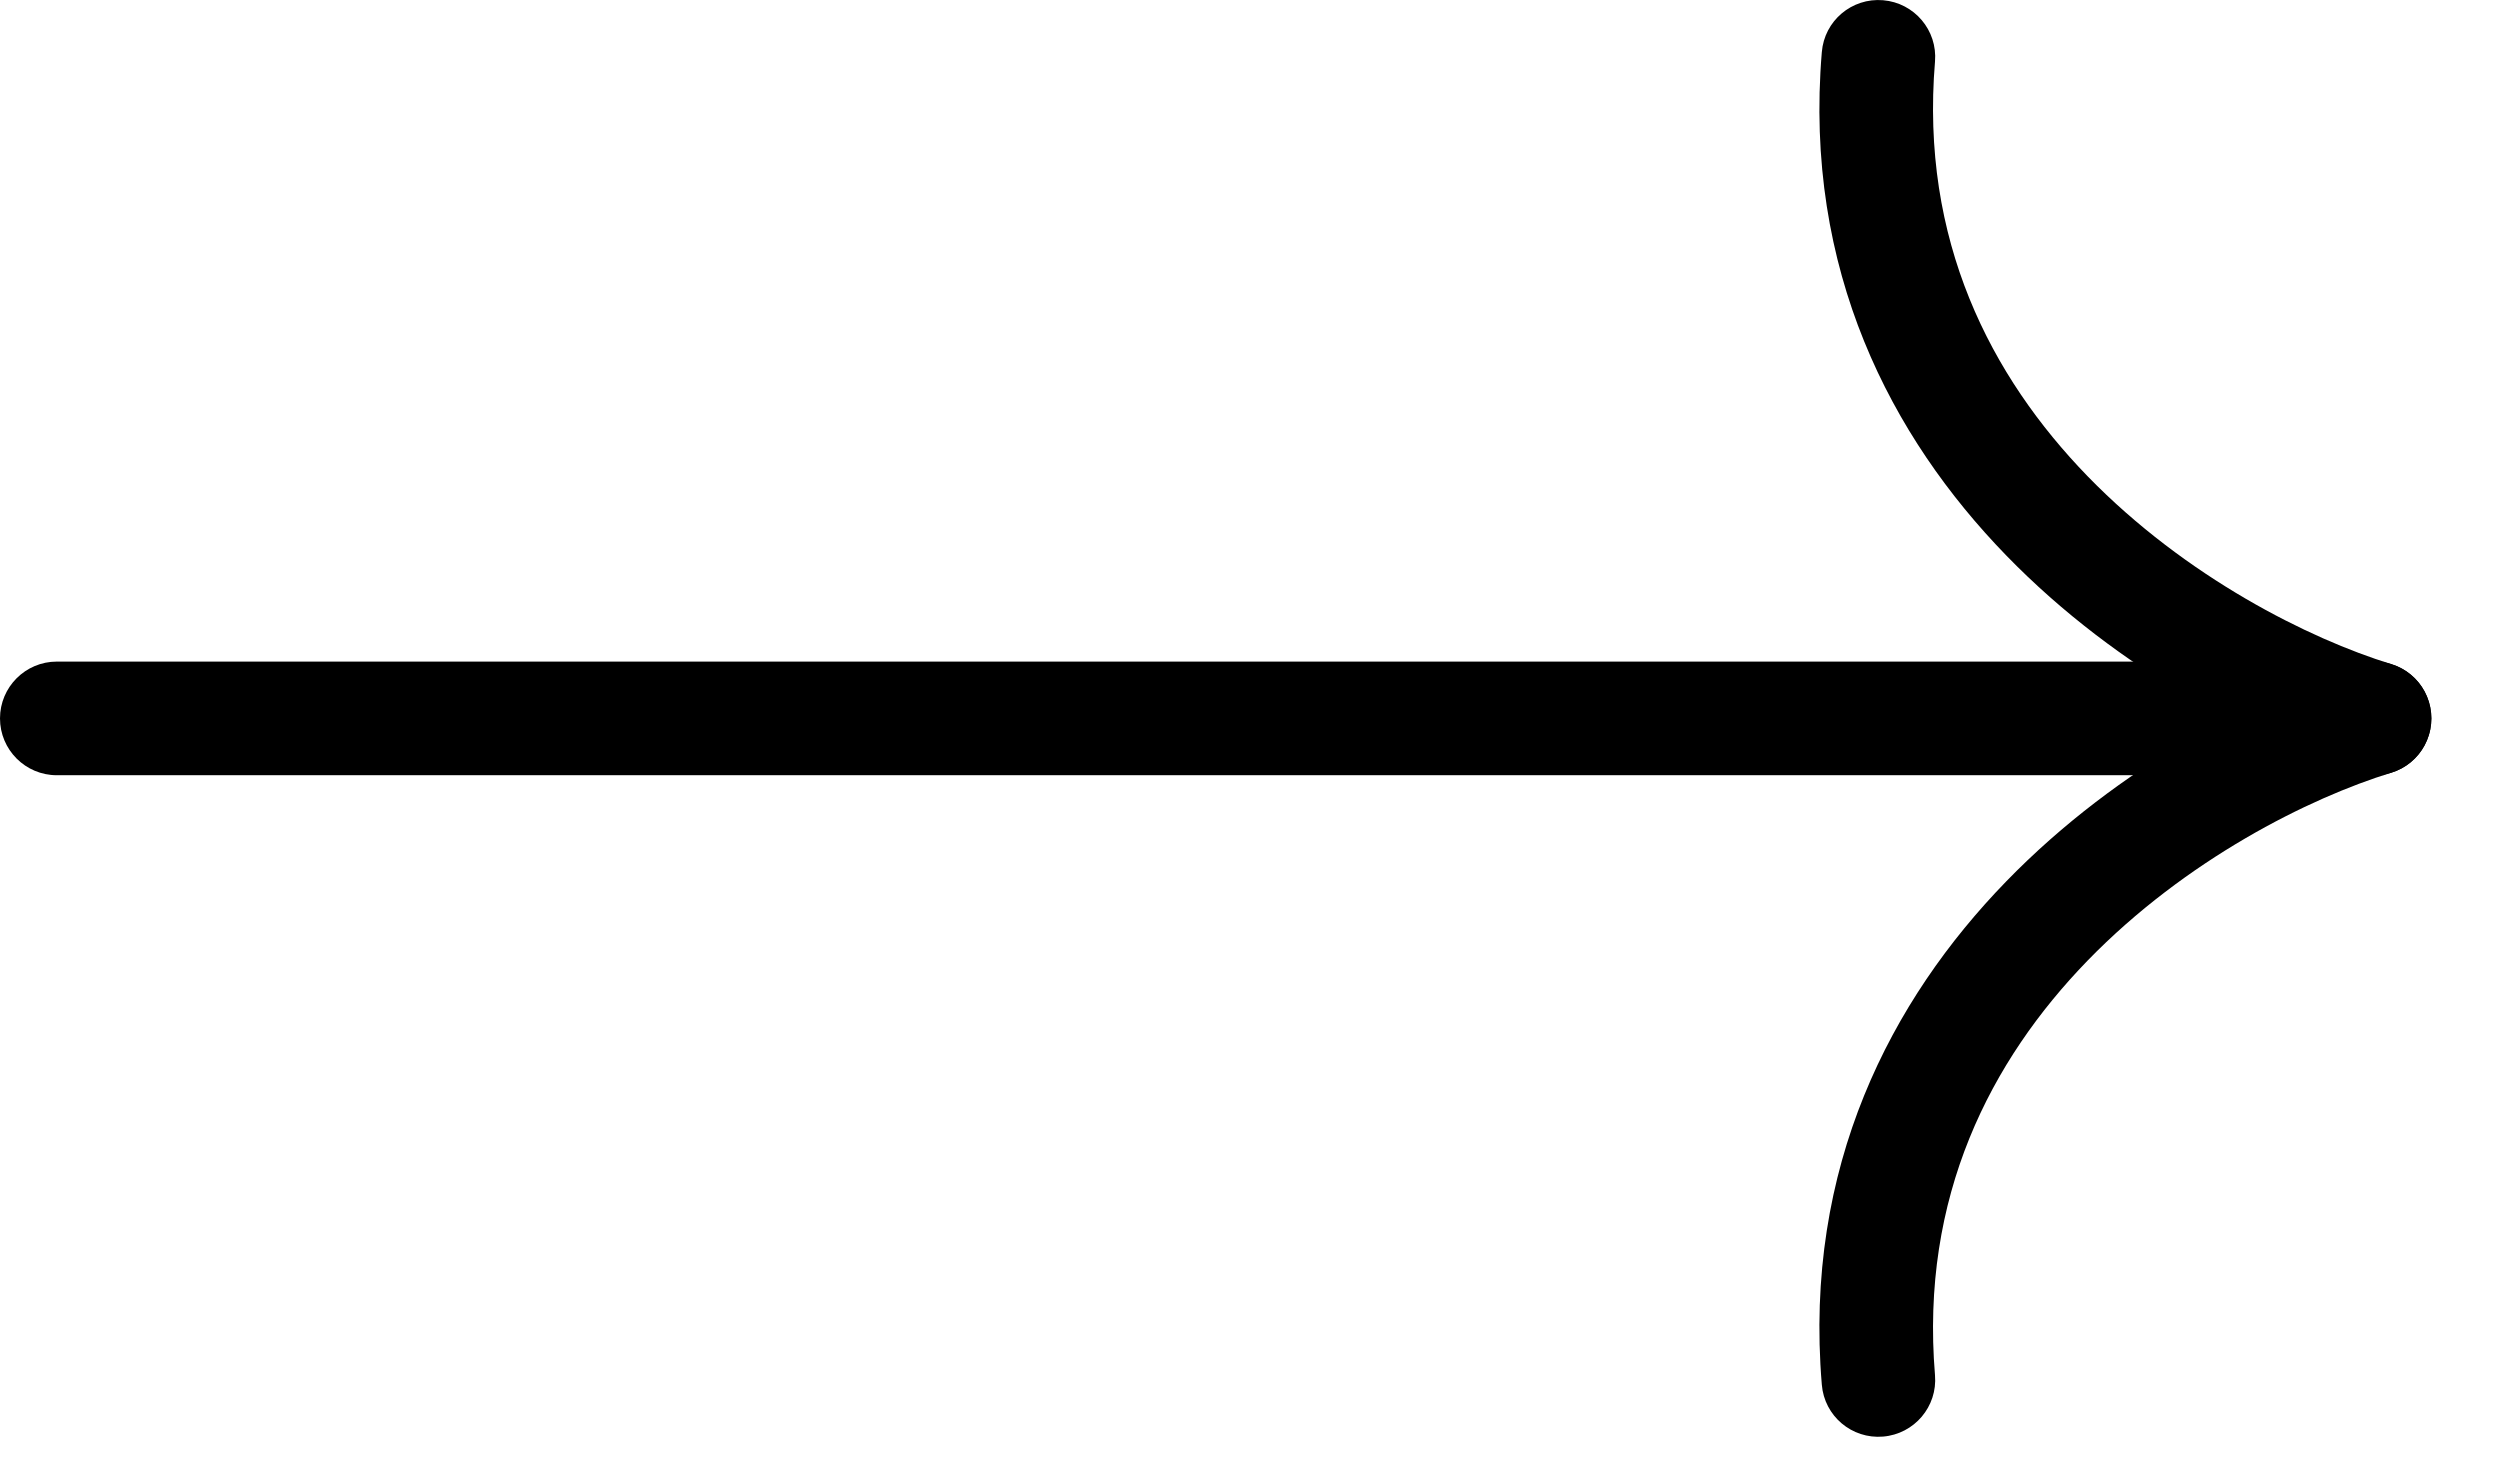 <svg width="22" height="13" viewBox="0 0 22 13" fill="none" xmlns="http://www.w3.org/2000/svg">
<path fill-rule="evenodd" clip-rule="evenodd" d="M16.571 0.002C16.846 0.025 17.051 0.266 17.028 0.542C16.897 2.115 17.519 3.313 18.371 4.191C19.234 5.079 20.321 5.622 21.043 5.844C21.307 5.925 21.455 6.205 21.374 6.469C21.293 6.733 21.013 6.881 20.749 6.8C19.895 6.537 18.653 5.916 17.654 4.887C16.645 3.848 15.871 2.378 16.032 0.459C16.054 0.183 16.296 -0.021 16.571 0.002Z" fill="black"/>
<path fill-rule="evenodd" clip-rule="evenodd" d="M16.571 12.642C16.846 12.619 17.051 12.378 17.028 12.102C16.897 10.529 17.519 9.331 18.371 8.453C19.234 7.565 20.321 7.022 21.043 6.8C21.307 6.719 21.455 6.439 21.374 6.175C21.293 5.911 21.013 5.763 20.749 5.844C19.895 6.107 18.653 6.728 17.654 7.757C16.645 8.796 15.871 10.266 16.032 12.185C16.054 12.461 16.296 12.665 16.571 12.642Z" fill="black"/>
<path fill-rule="evenodd" clip-rule="evenodd" d="M0 6.322C0 6.046 0.224 5.822 0.5 5.822H20.877C21.153 5.822 21.377 6.046 21.377 6.322C21.377 6.598 21.153 6.822 20.877 6.822H0.5C0.224 6.822 0 6.598 0 6.322Z" fill="black"/>
</svg>
